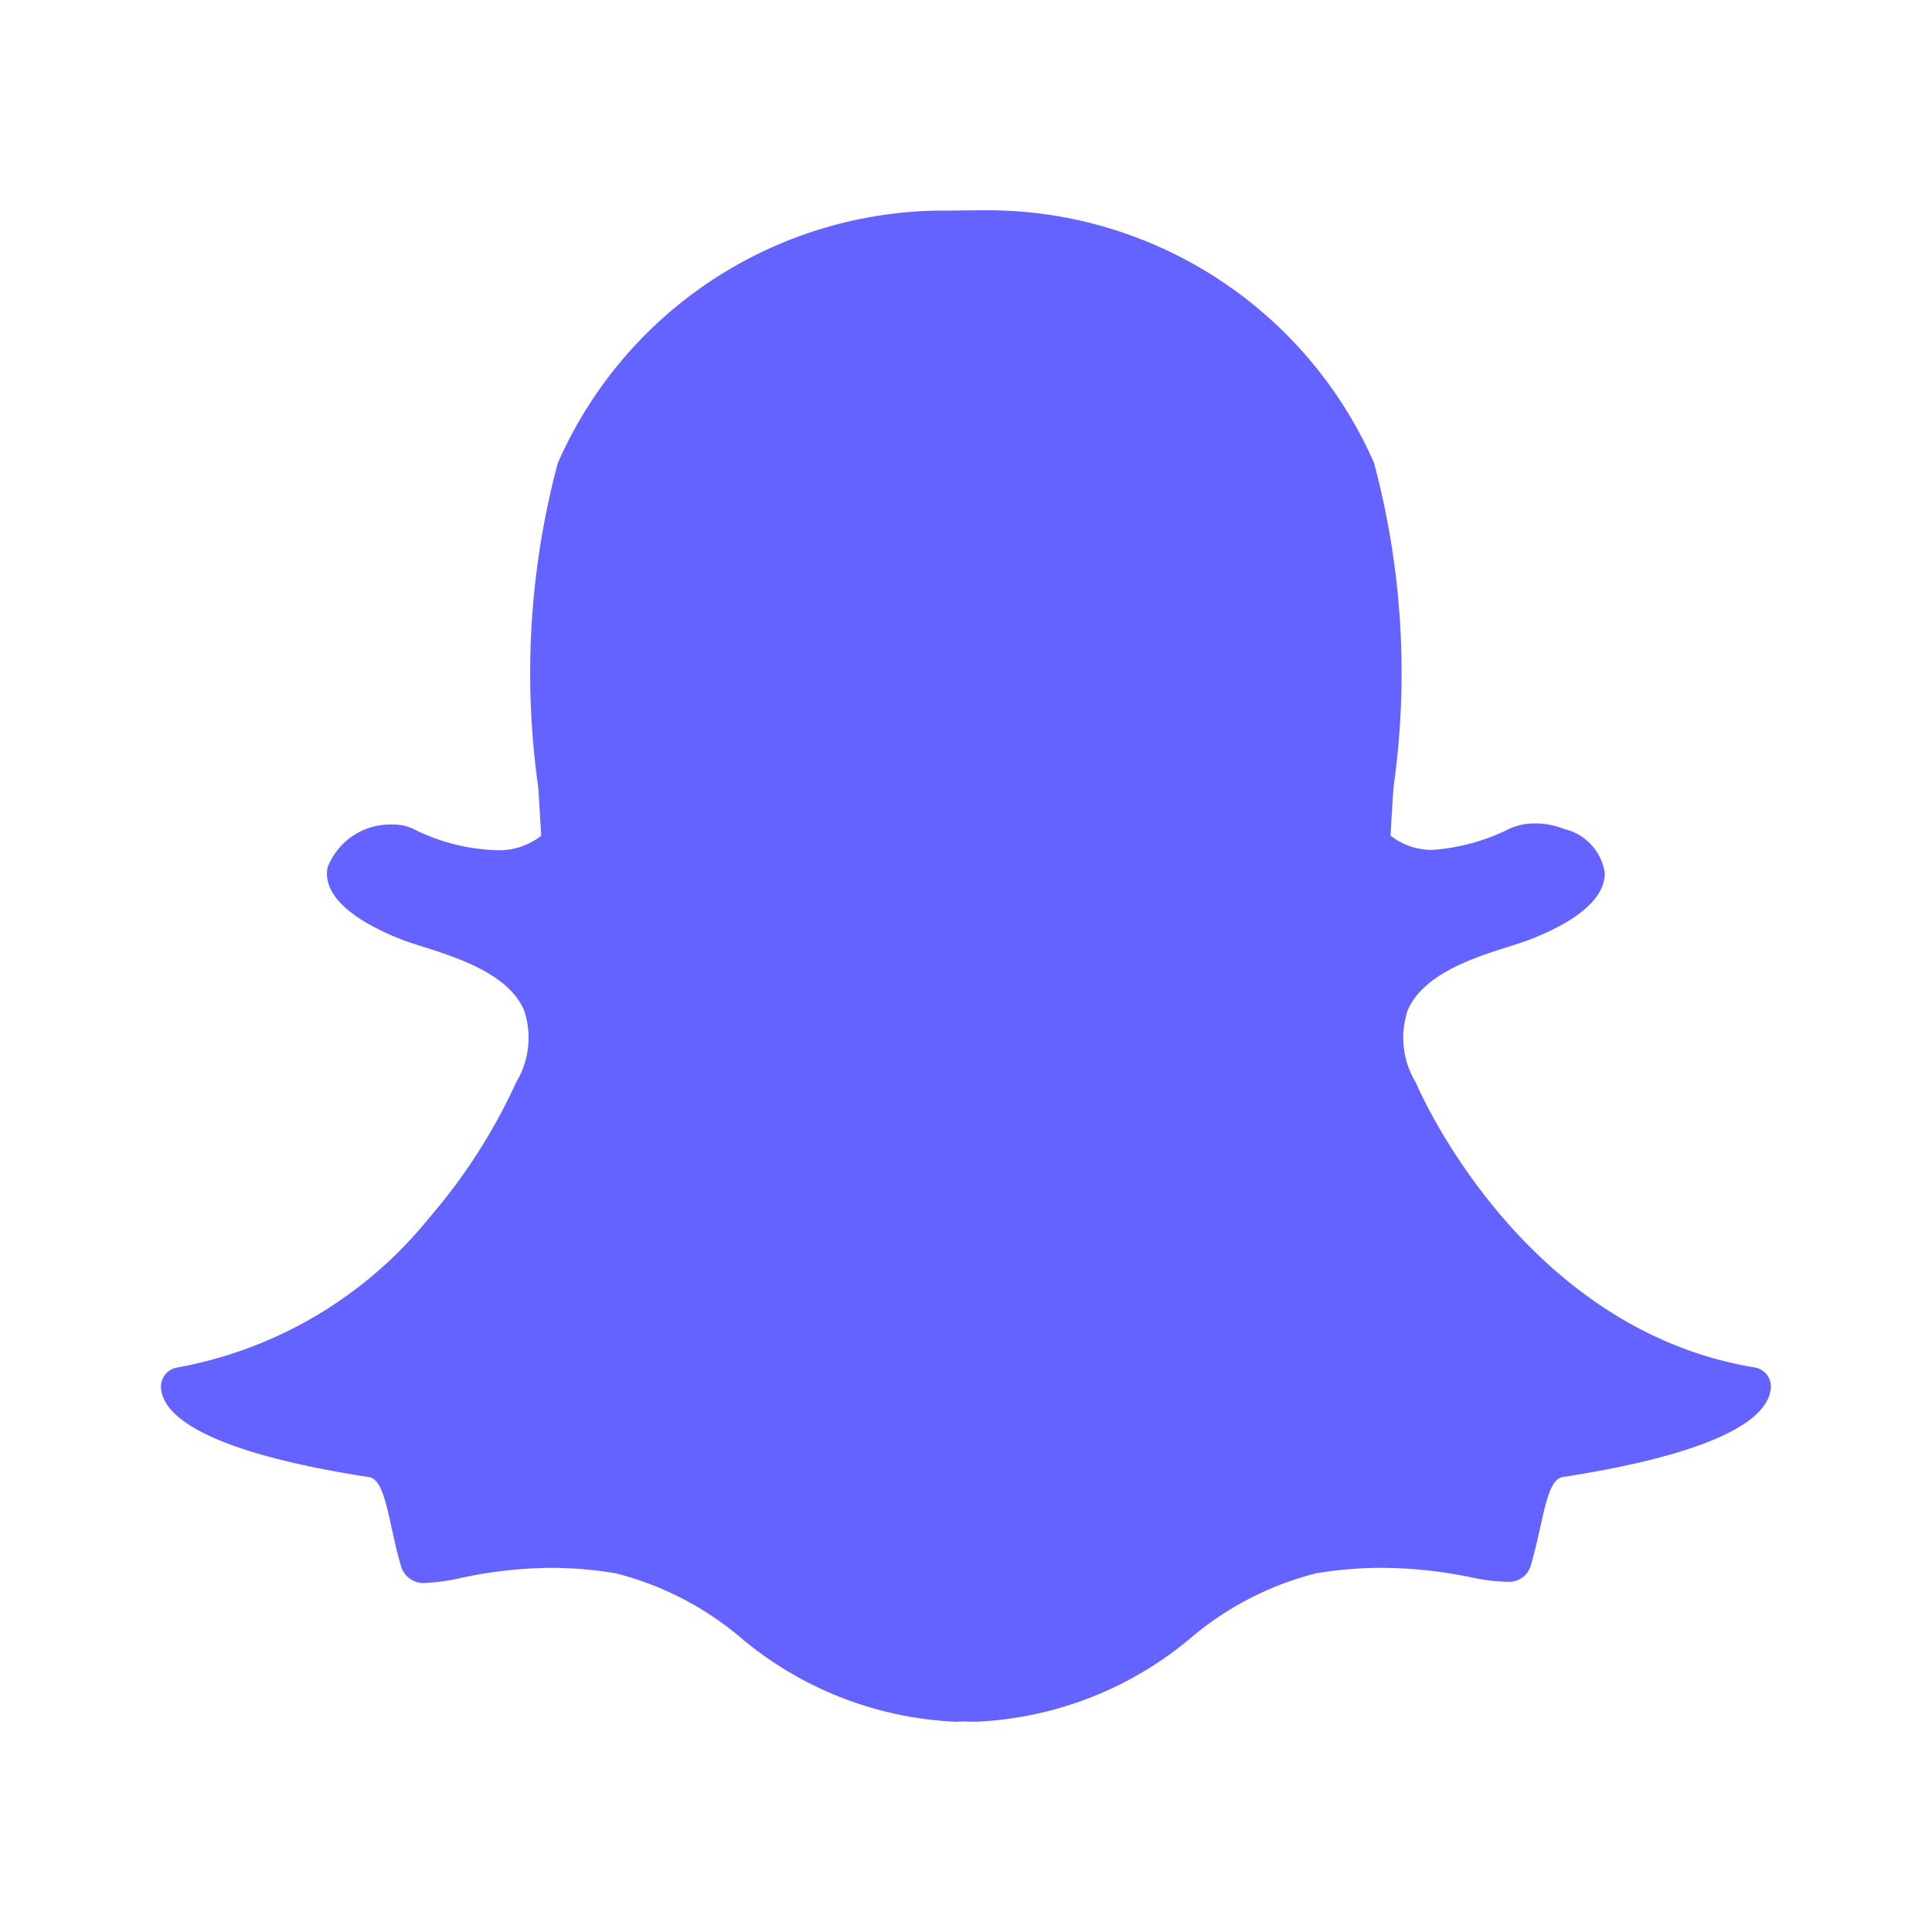 <svg id="Layer_1" data-name="Layer 1" xmlns="http://www.w3.org/2000/svg" viewBox="0 0 24 24"><title>Artboard 10 copy 6</title><path fill="#6563ff" d="M21.798,16.987c-2.866-.472-4.151-3.401-4.204-3.526l-.005-.012a1.07,1.07,0,0,1-.102-.898c.193-.454.829-.656,1.251-.79.105-.033.205-.065.283-.096.763-.301.918-.613.914-.822a.662.662,0,0,0-.501-.544l-.006-.002a.946.946,0,0,0-.356-.068.755.755,0,0,0-.313.062,2.54,2.54,0,0,1-.955.266.821.821,0,0,1-.53-.177c.009-.17.02-.345.032-.53l.004-.065a10.102,10.102,0,0,0-.241-4.034,5.248,5.248,0,0,0-4.873-3.139q-.201.002-.402.004A5.24,5.24,0,0,0,6.929,5.753,10.09,10.09,0,0,0,6.687,9.784q.019.299.036.598a.848.848,0,0,1-.584.178,2.453,2.453,0,0,1-1.014-.268.575.575,0,0,0-.245-.049.834.834,0,0,0-.811.533c-.082.431.533.743.907.89.079.031.178.063.283.096.422.134,1.059.336,1.252.79a1.072,1.072,0,0,1-.102.898l-.005.012a7.028,7.028,0,0,1-1.069,1.662,5.215,5.215,0,0,1-3.135,1.864.24.24,0,0,0-.2.25.38.38,0,0,0,.031.13c.176.411,1.058.751,2.552.981.14.022.199.249.28.622.033.149.066.304.113.464a.293.293,0,0,0,.319.229,2.485,2.485,0,0,0,.425-.061,5.529,5.529,0,0,1,1.12-.127,4.954,4.954,0,0,1,.808.068,3.877,3.877,0,0,1,1.535.784,4.443,4.443,0,0,0,2.69,1.06c.034,0,.067-.001.1-.004.041.002.095.004.152.004a4.448,4.448,0,0,0,2.691-1.061,3.873,3.873,0,0,1,1.534-.783,4.973,4.973,0,0,1,.808-.068,5.593,5.593,0,0,1,1.12.119,2.391,2.391,0,0,0,.425.054h.023a.279.279,0,0,0,.295-.221c.046-.158.08-.308.114-.461.081-.371.14-.598.28-.619,1.494-.231,2.376-.57,2.551-.979a.385.385,0,0,0,.032-.131A.24.24,0,0,0,21.798,16.987Z"/></svg>